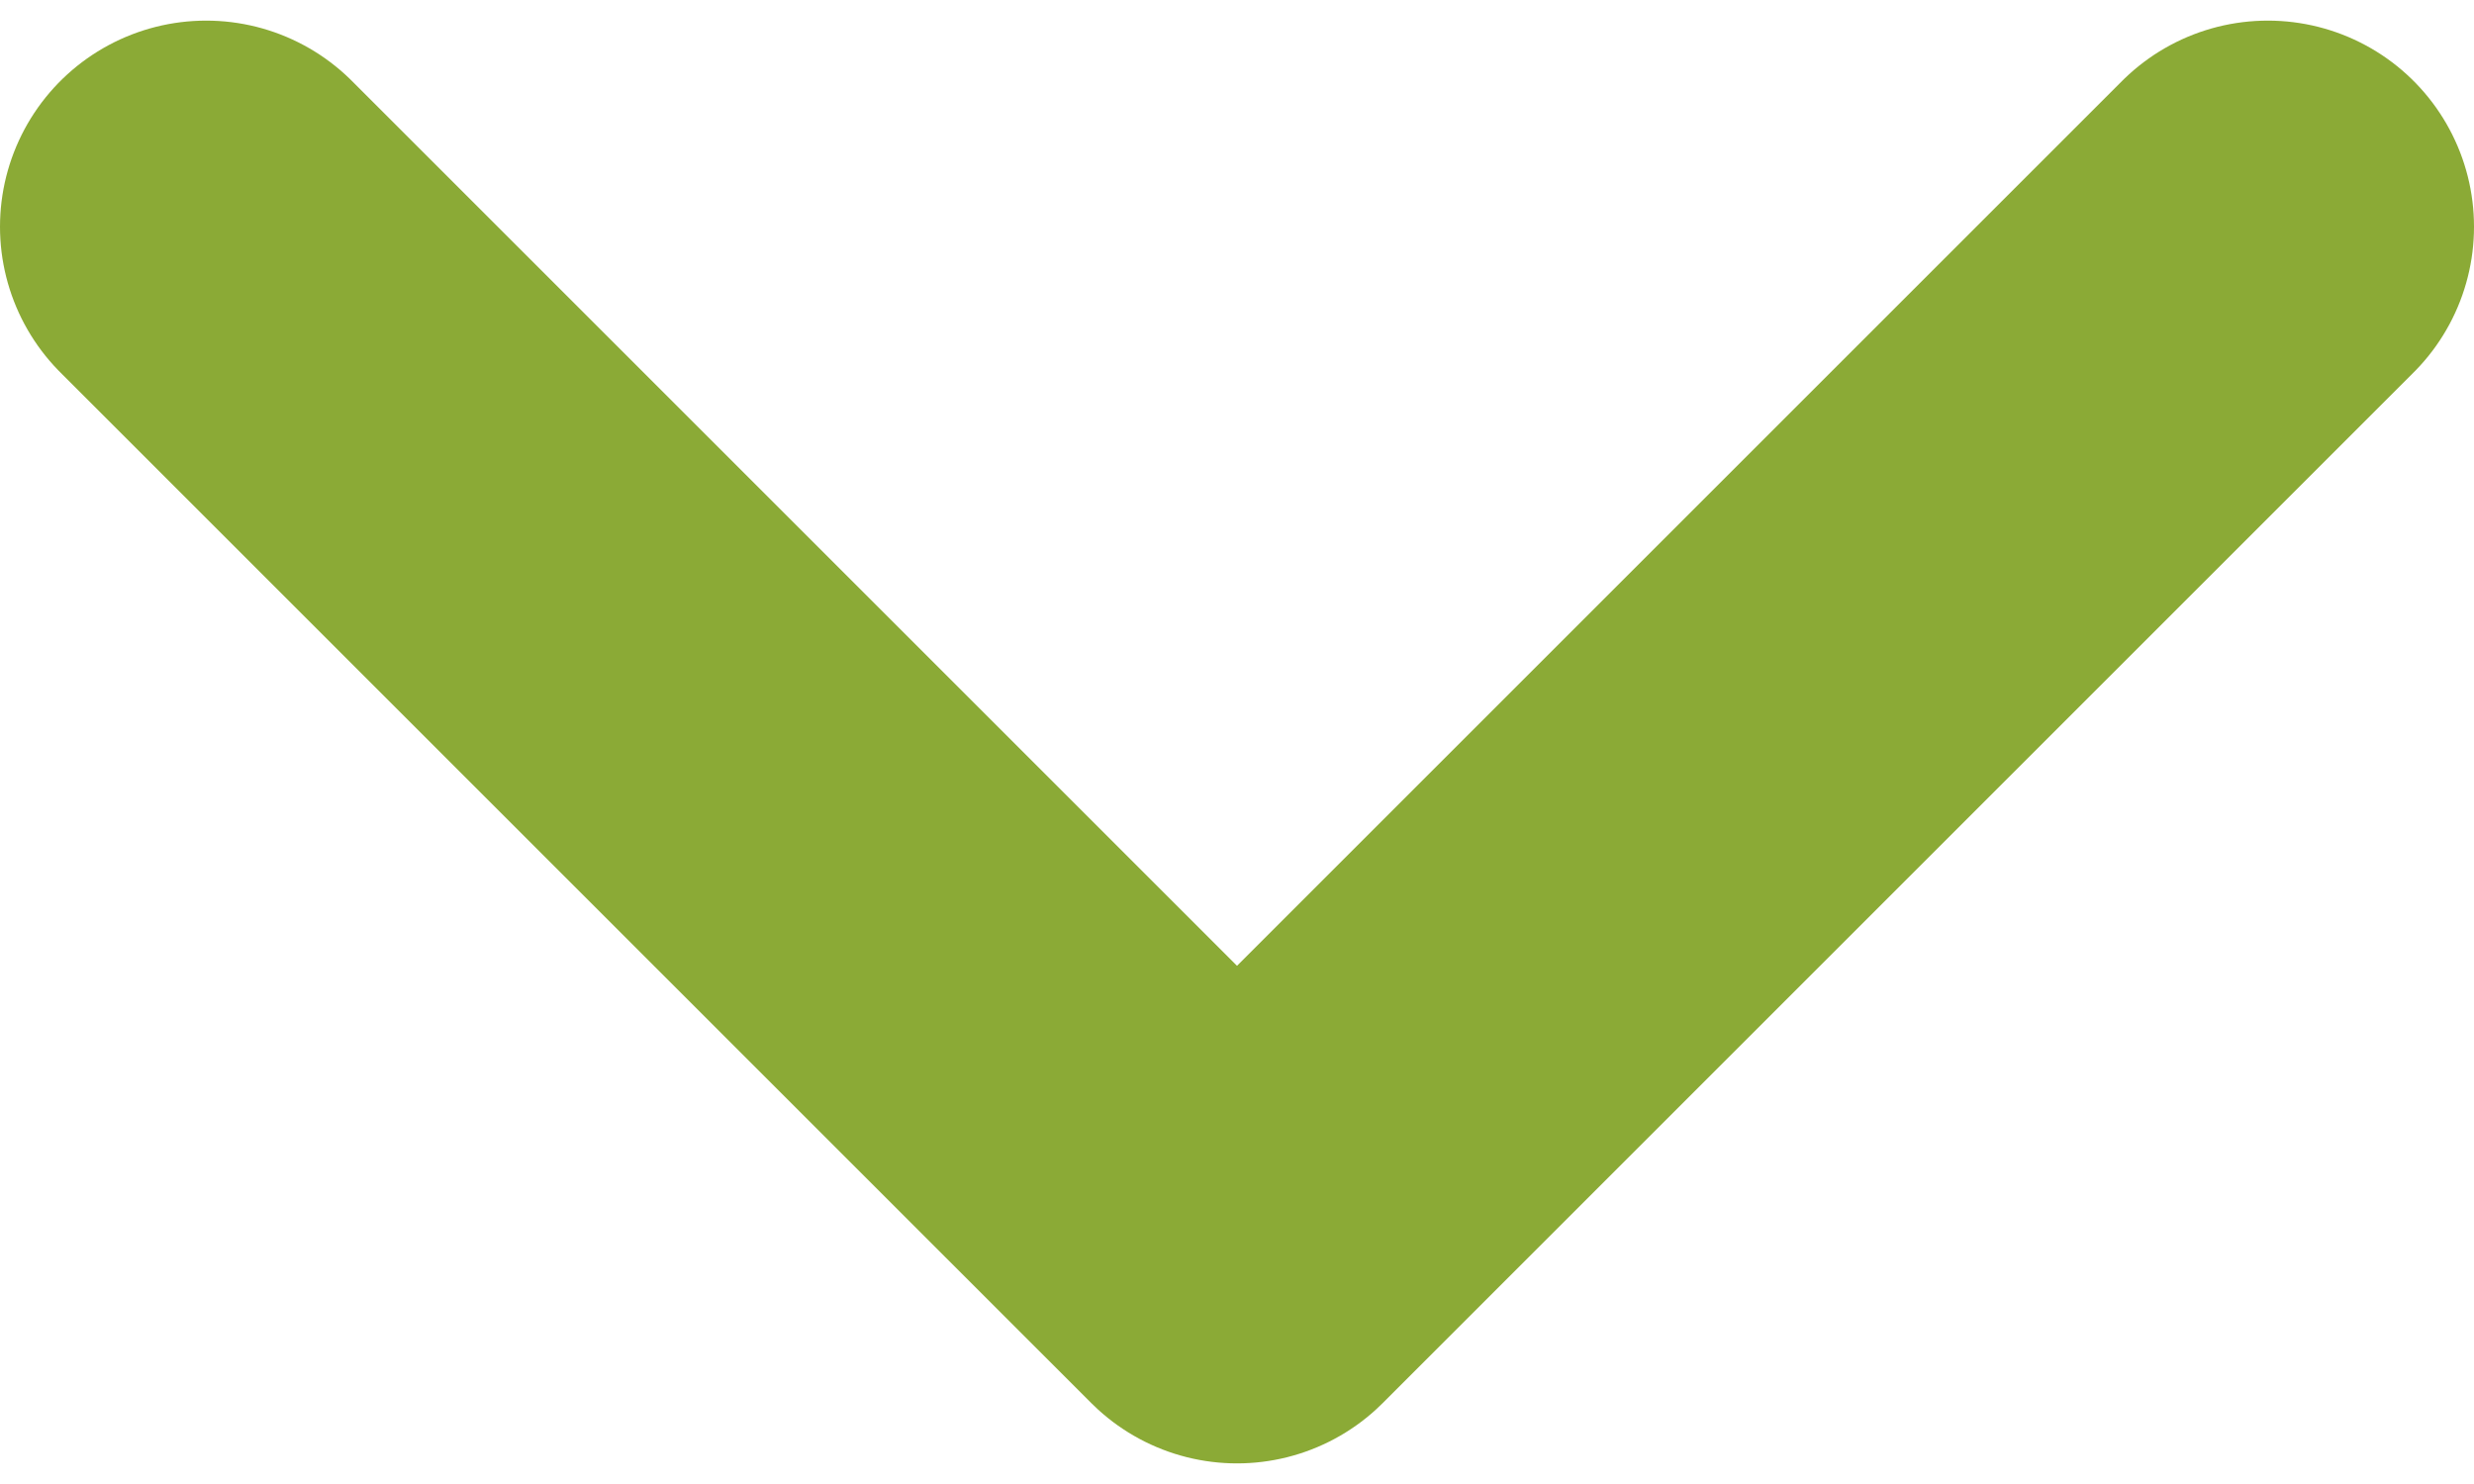 <svg width="10" height="6" viewBox="0 0 12 7" fill="none" xmlns="http://www.w3.org/2000/svg">
<path d="M11 1L6 6L1 1" stroke="#8BAA36" stroke-width="2" stroke-linecap="round" stroke-linejoin="round"/>
</svg>
